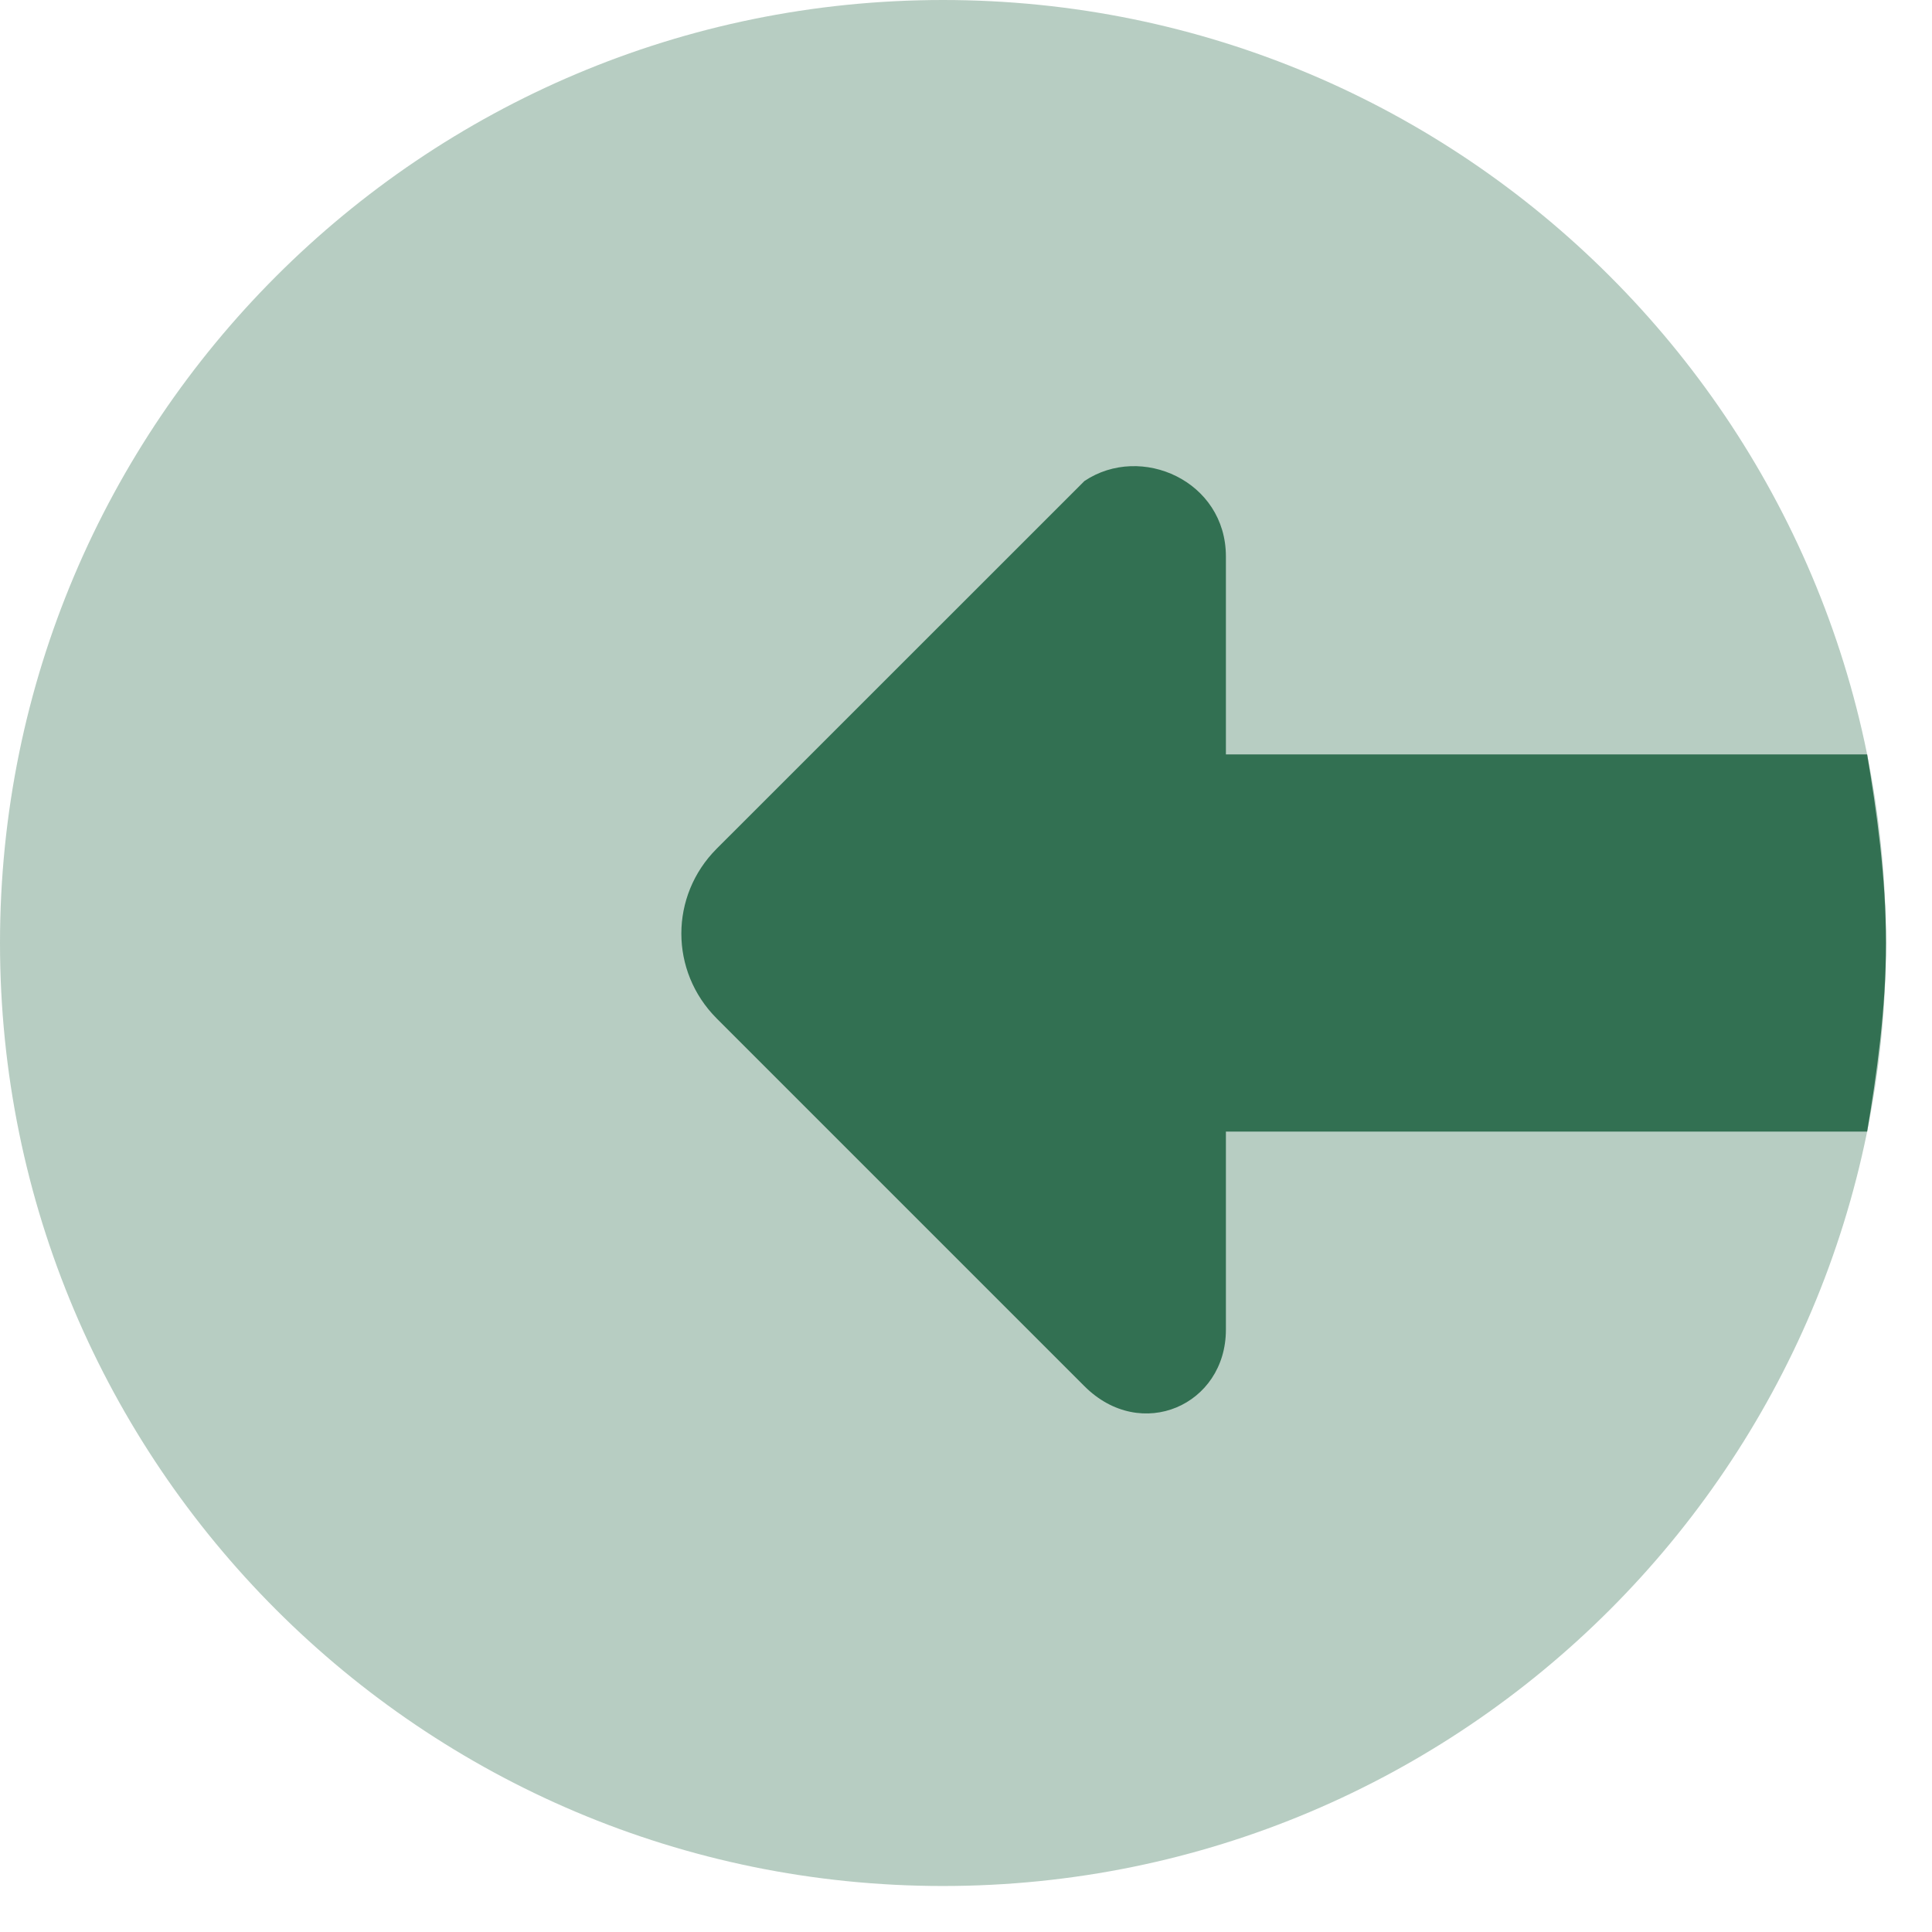 <svg width="21" height="21" viewBox="0 0 21 21" fill="none" xmlns="http://www.w3.org/2000/svg">
<path opacity="0.35" d="M10.25 20.5C15.911 20.5 20.5 15.911 20.5 10.25C20.5 4.589 15.911 0 10.25 0C4.589 0 0 4.589 0 10.25C0 15.911 4.589 20.5 10.25 20.5Z" fill="#327052"/>
<path d="M20.5 10.25C20.5 10.967 20.398 11.685 20.295 12.3H13.325V14.453C13.325 15.273 12.403 15.682 11.788 15.068L7.79 11.07C7.278 10.557 7.278 9.738 7.79 9.225L11.788 5.228C12.403 4.817 13.325 5.228 13.325 6.048V8.2H20.295C20.398 8.815 20.5 9.533 20.5 10.25Z" fill="#327052"/>
</svg>
